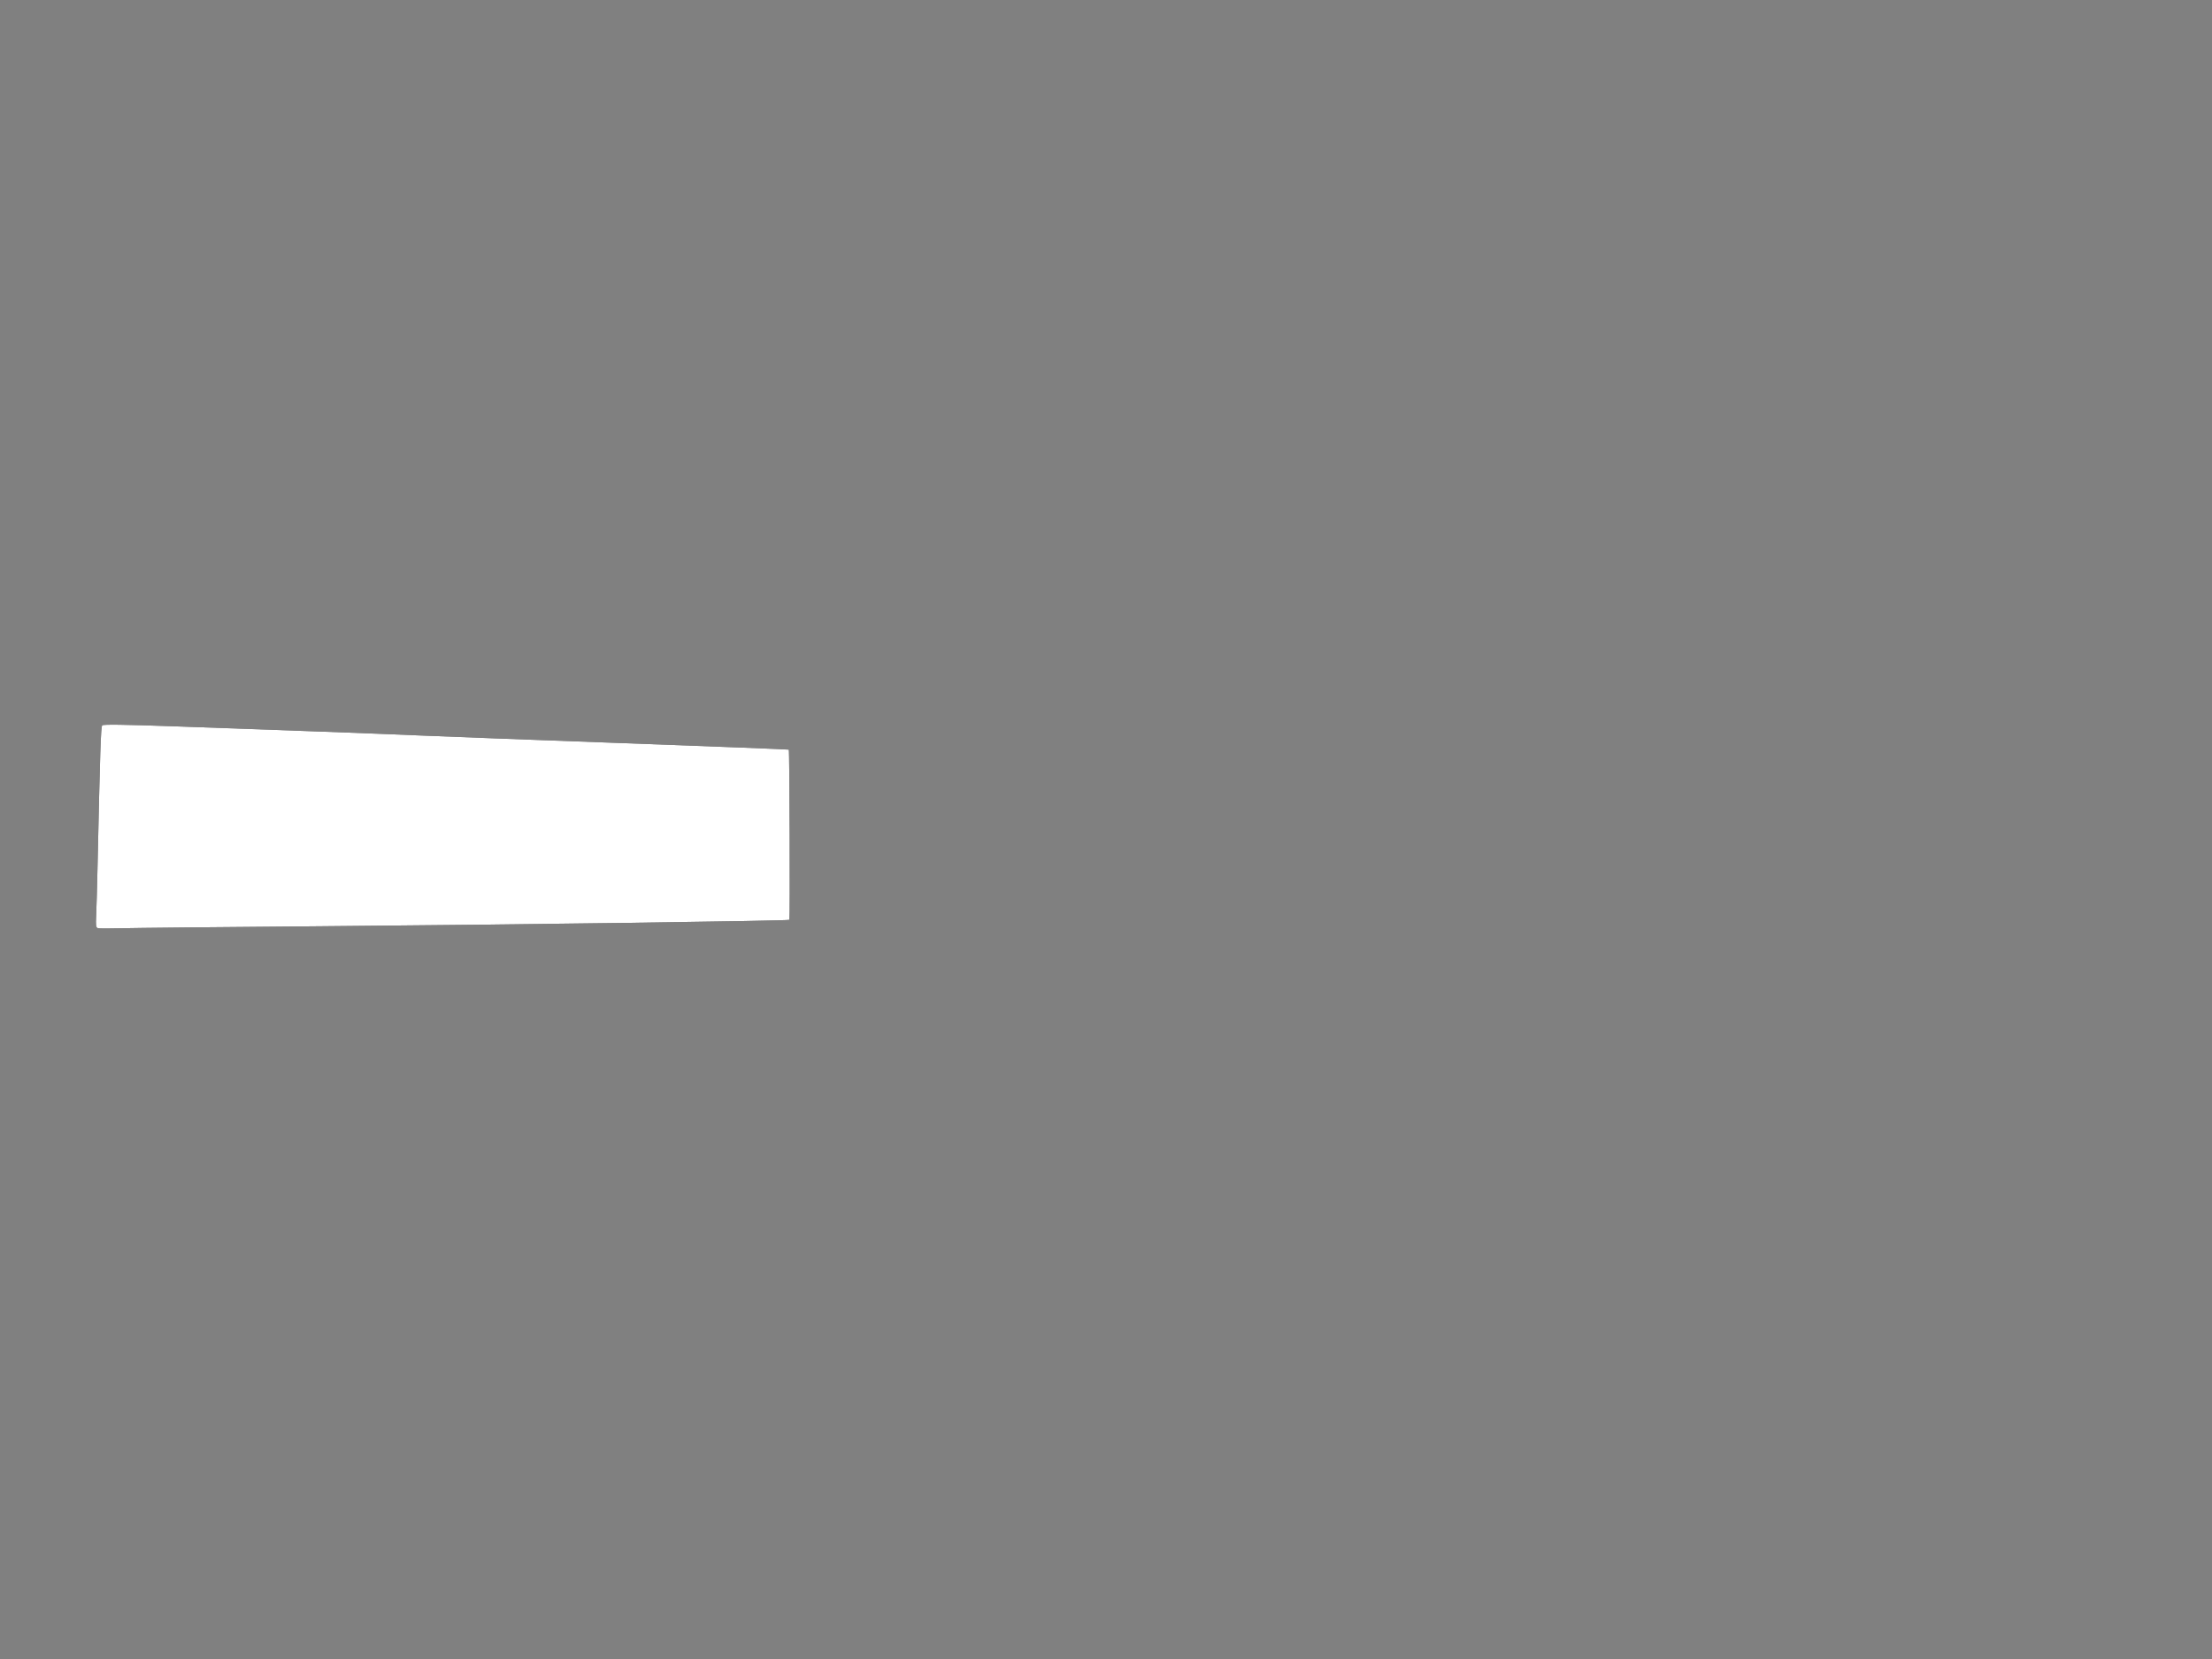 <?xml version="1.0" encoding="UTF-8" standalone="no"?>
<svg version="1.1" width="1600" height="1200" viewBox="0 0 1600 1200" xmlns="http://www.w3.org/2000/svg">
  <rect x="0" y="0" width="1600" height="1200" fill="#808080" stroke="none"/>
  <path style="fill:#000000" d="m 70.819,671.371 c -1.451,-0.424 -1.624,-1.681 -1.266,-9.181 0.228,-4.779 0.659,-19.94 0.958,-33.69 1.874,-86.304 2.42,-102.83 3.434,-103.844 0.77,-0.77 15.412,-0.577 51.317,0.676 77.378,2.701 152.744,5.513 179.239,6.688 13.2,0.585 78.386,3.044 144.859,5.464 66.472,2.42 121.014,4.555 121.203,4.744 0.539,0.539 0.951,122.593 0.416,123.114 -0.812,0.79 -201.745,3.542 -338.477,4.637 -71.5,0.572 -136.75,1.23 -145,1.462 -8.25,0.232 -15.757,0.2 -16.681,-0.07 z" id="path13"/>
  <path style="fill:#ffffff" d="m 70.819,671.371 c -1.451,-0.424 -1.624,-1.681 -1.266,-9.181 0.228,-4.779 0.659,-19.94 0.958,-33.69 1.874,-86.304 2.42,-102.83 3.434,-103.844 0.77,-0.77 15.412,-0.577 51.317,0.676 77.378,2.701 152.744,5.513 179.239,6.688 13.2,0.585 78.386,3.044 144.859,5.464 66.472,2.42 121.014,4.555 121.203,4.744 0.539,0.539 0.951,122.593 0.416,123.114 -0.812,0.79 -201.745,3.542 -338.477,4.637 -71.5,0.572 -136.75,1.23 -145,1.462 -8.25,0.232 -15.757,0.2 -16.681,-0.07 z" id="path13"/>
</svg>

